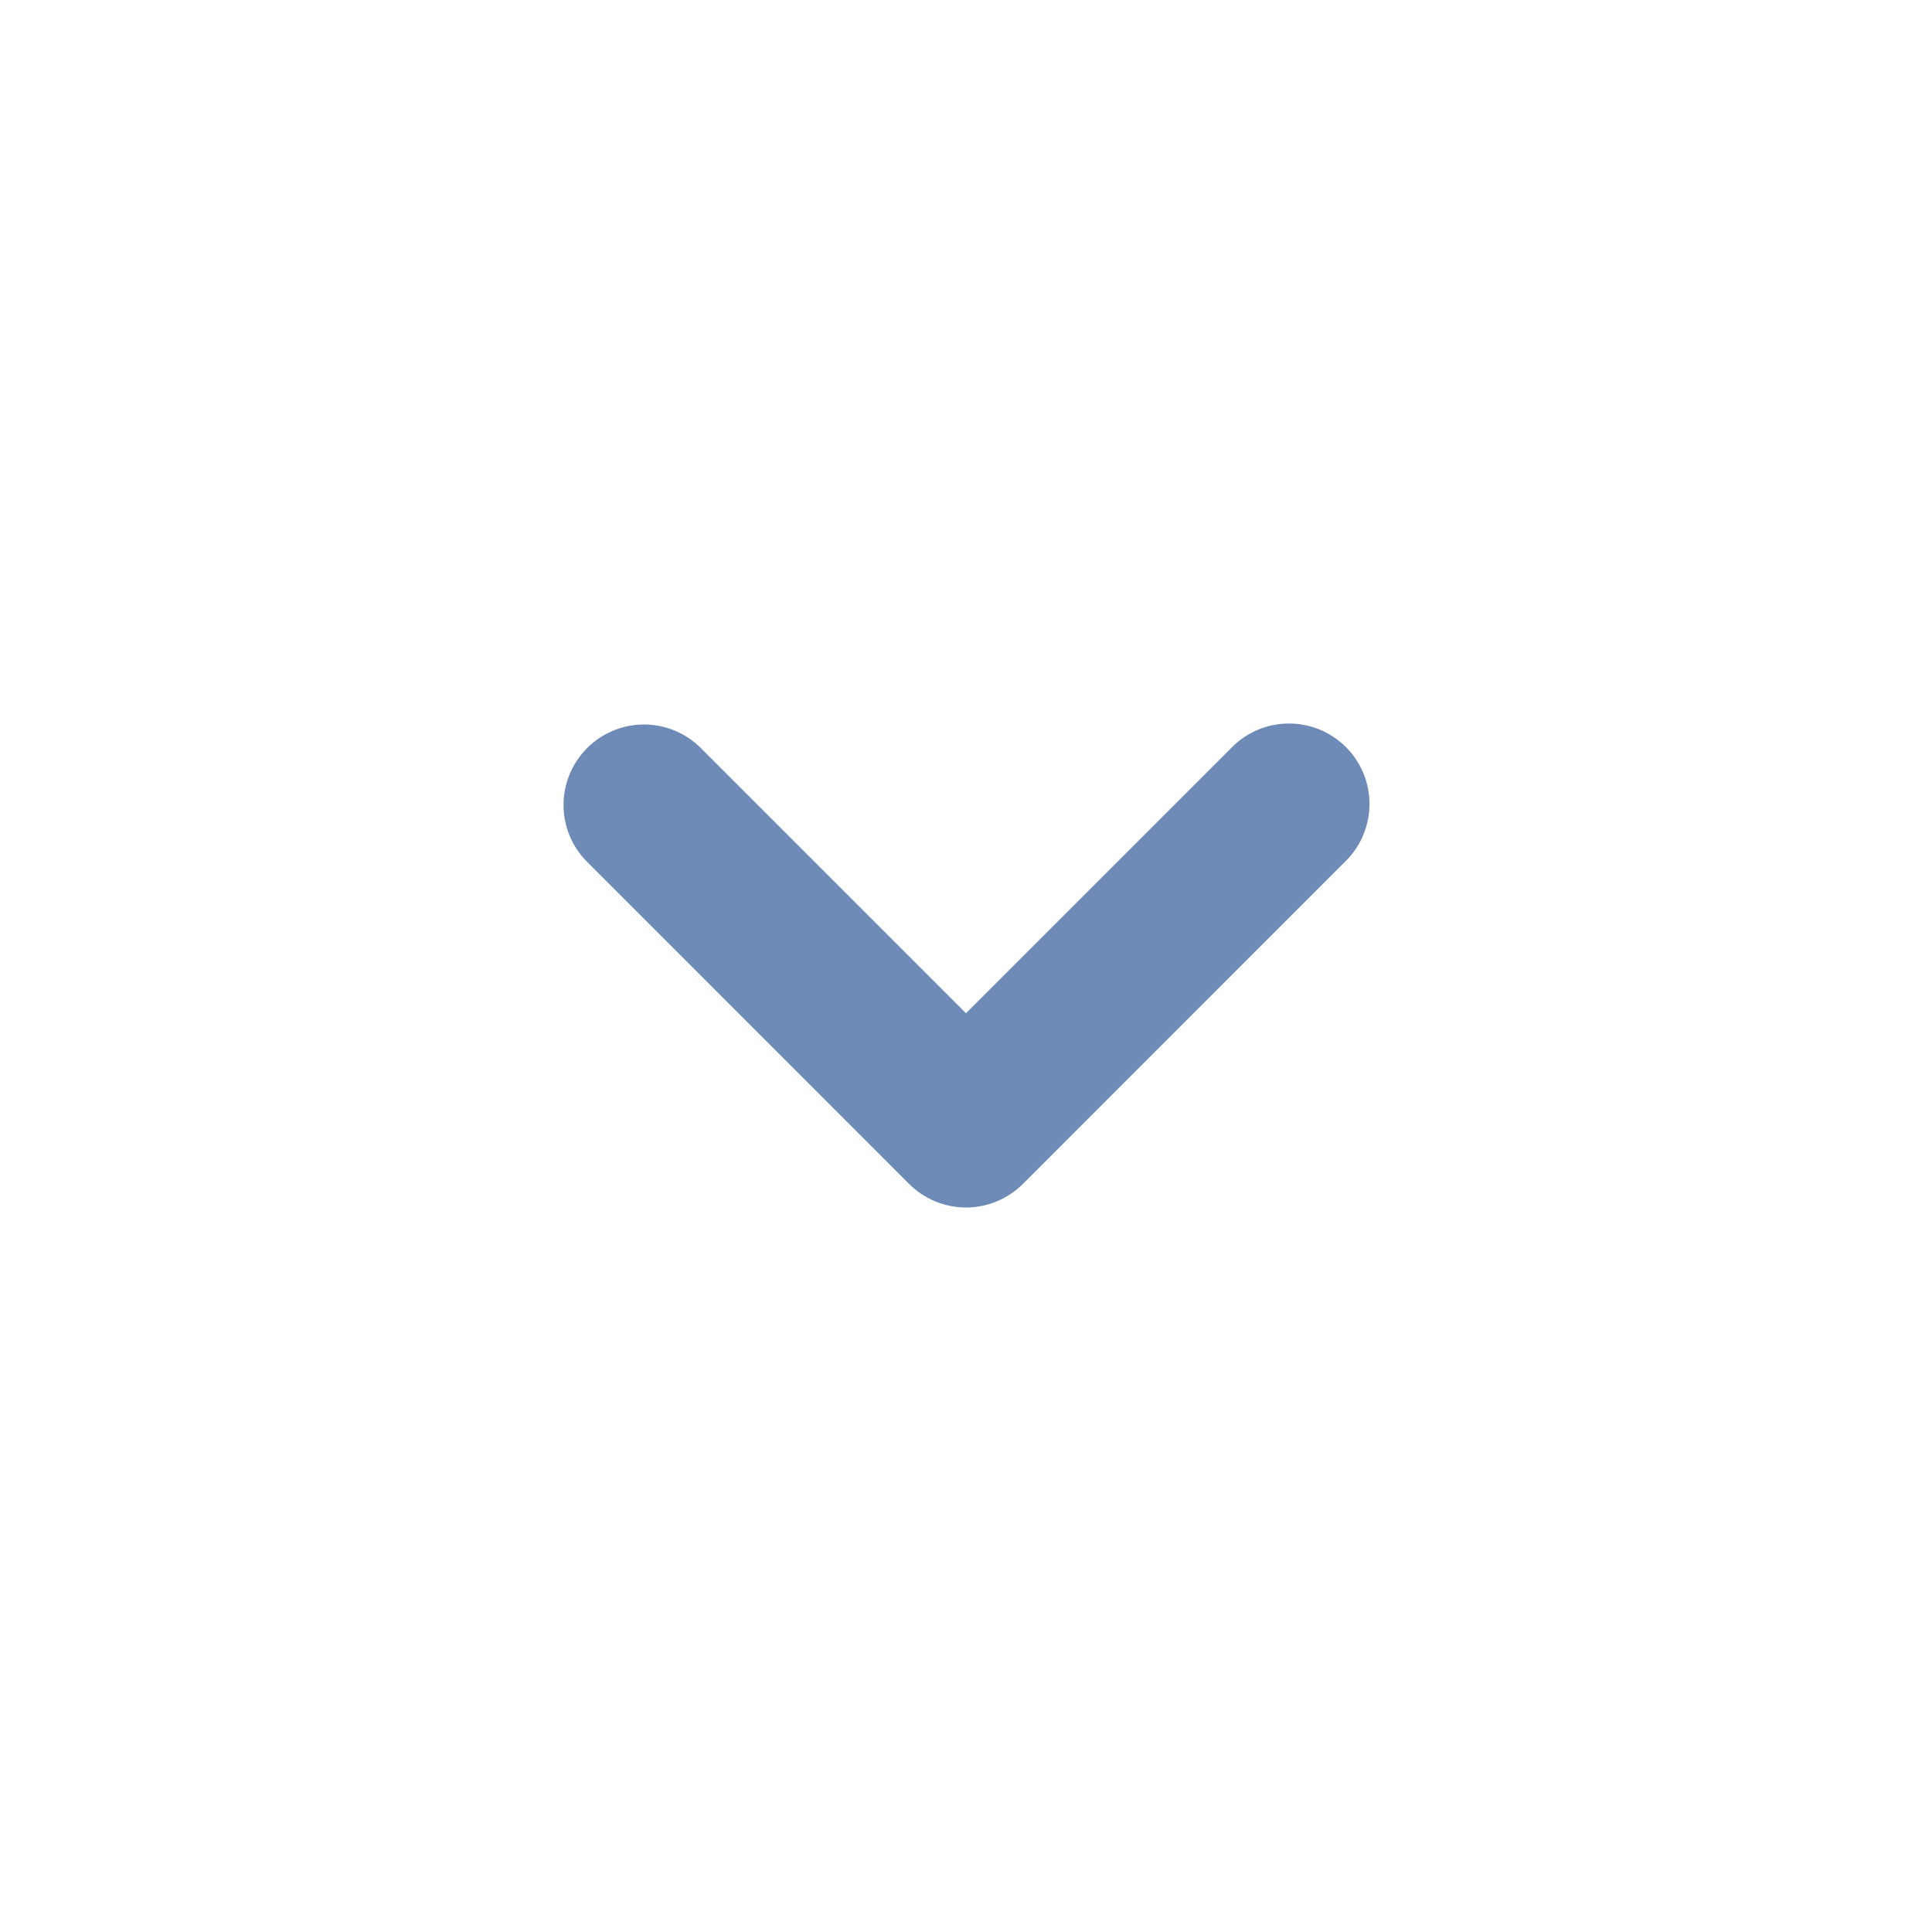 <svg width="28" height="28" viewBox="0 0 28 28" fill="none" xmlns="http://www.w3.org/2000/svg">
<path fill-rule="evenodd" clip-rule="evenodd" d="M8.509 10.842C8.727 10.623 9.024 10.5 9.333 10.5C9.643 10.5 9.939 10.623 10.158 10.842L14 14.684L17.842 10.842C17.95 10.73 18.078 10.642 18.221 10.58C18.363 10.519 18.516 10.487 18.671 10.486C18.826 10.484 18.979 10.514 19.123 10.572C19.266 10.631 19.396 10.718 19.506 10.827C19.616 10.937 19.702 11.067 19.761 11.21C19.82 11.354 19.849 11.508 19.848 11.662C19.846 11.817 19.814 11.97 19.753 12.113C19.692 12.255 19.603 12.384 19.491 12.491L14.825 17.158C14.606 17.377 14.309 17.5 14 17.5C13.691 17.5 13.394 17.377 13.175 17.158L8.509 12.491C8.29 12.273 8.167 11.976 8.167 11.667C8.167 11.357 8.29 11.06 8.509 10.842Z" fill="#6E8BB7"/>
</svg>
